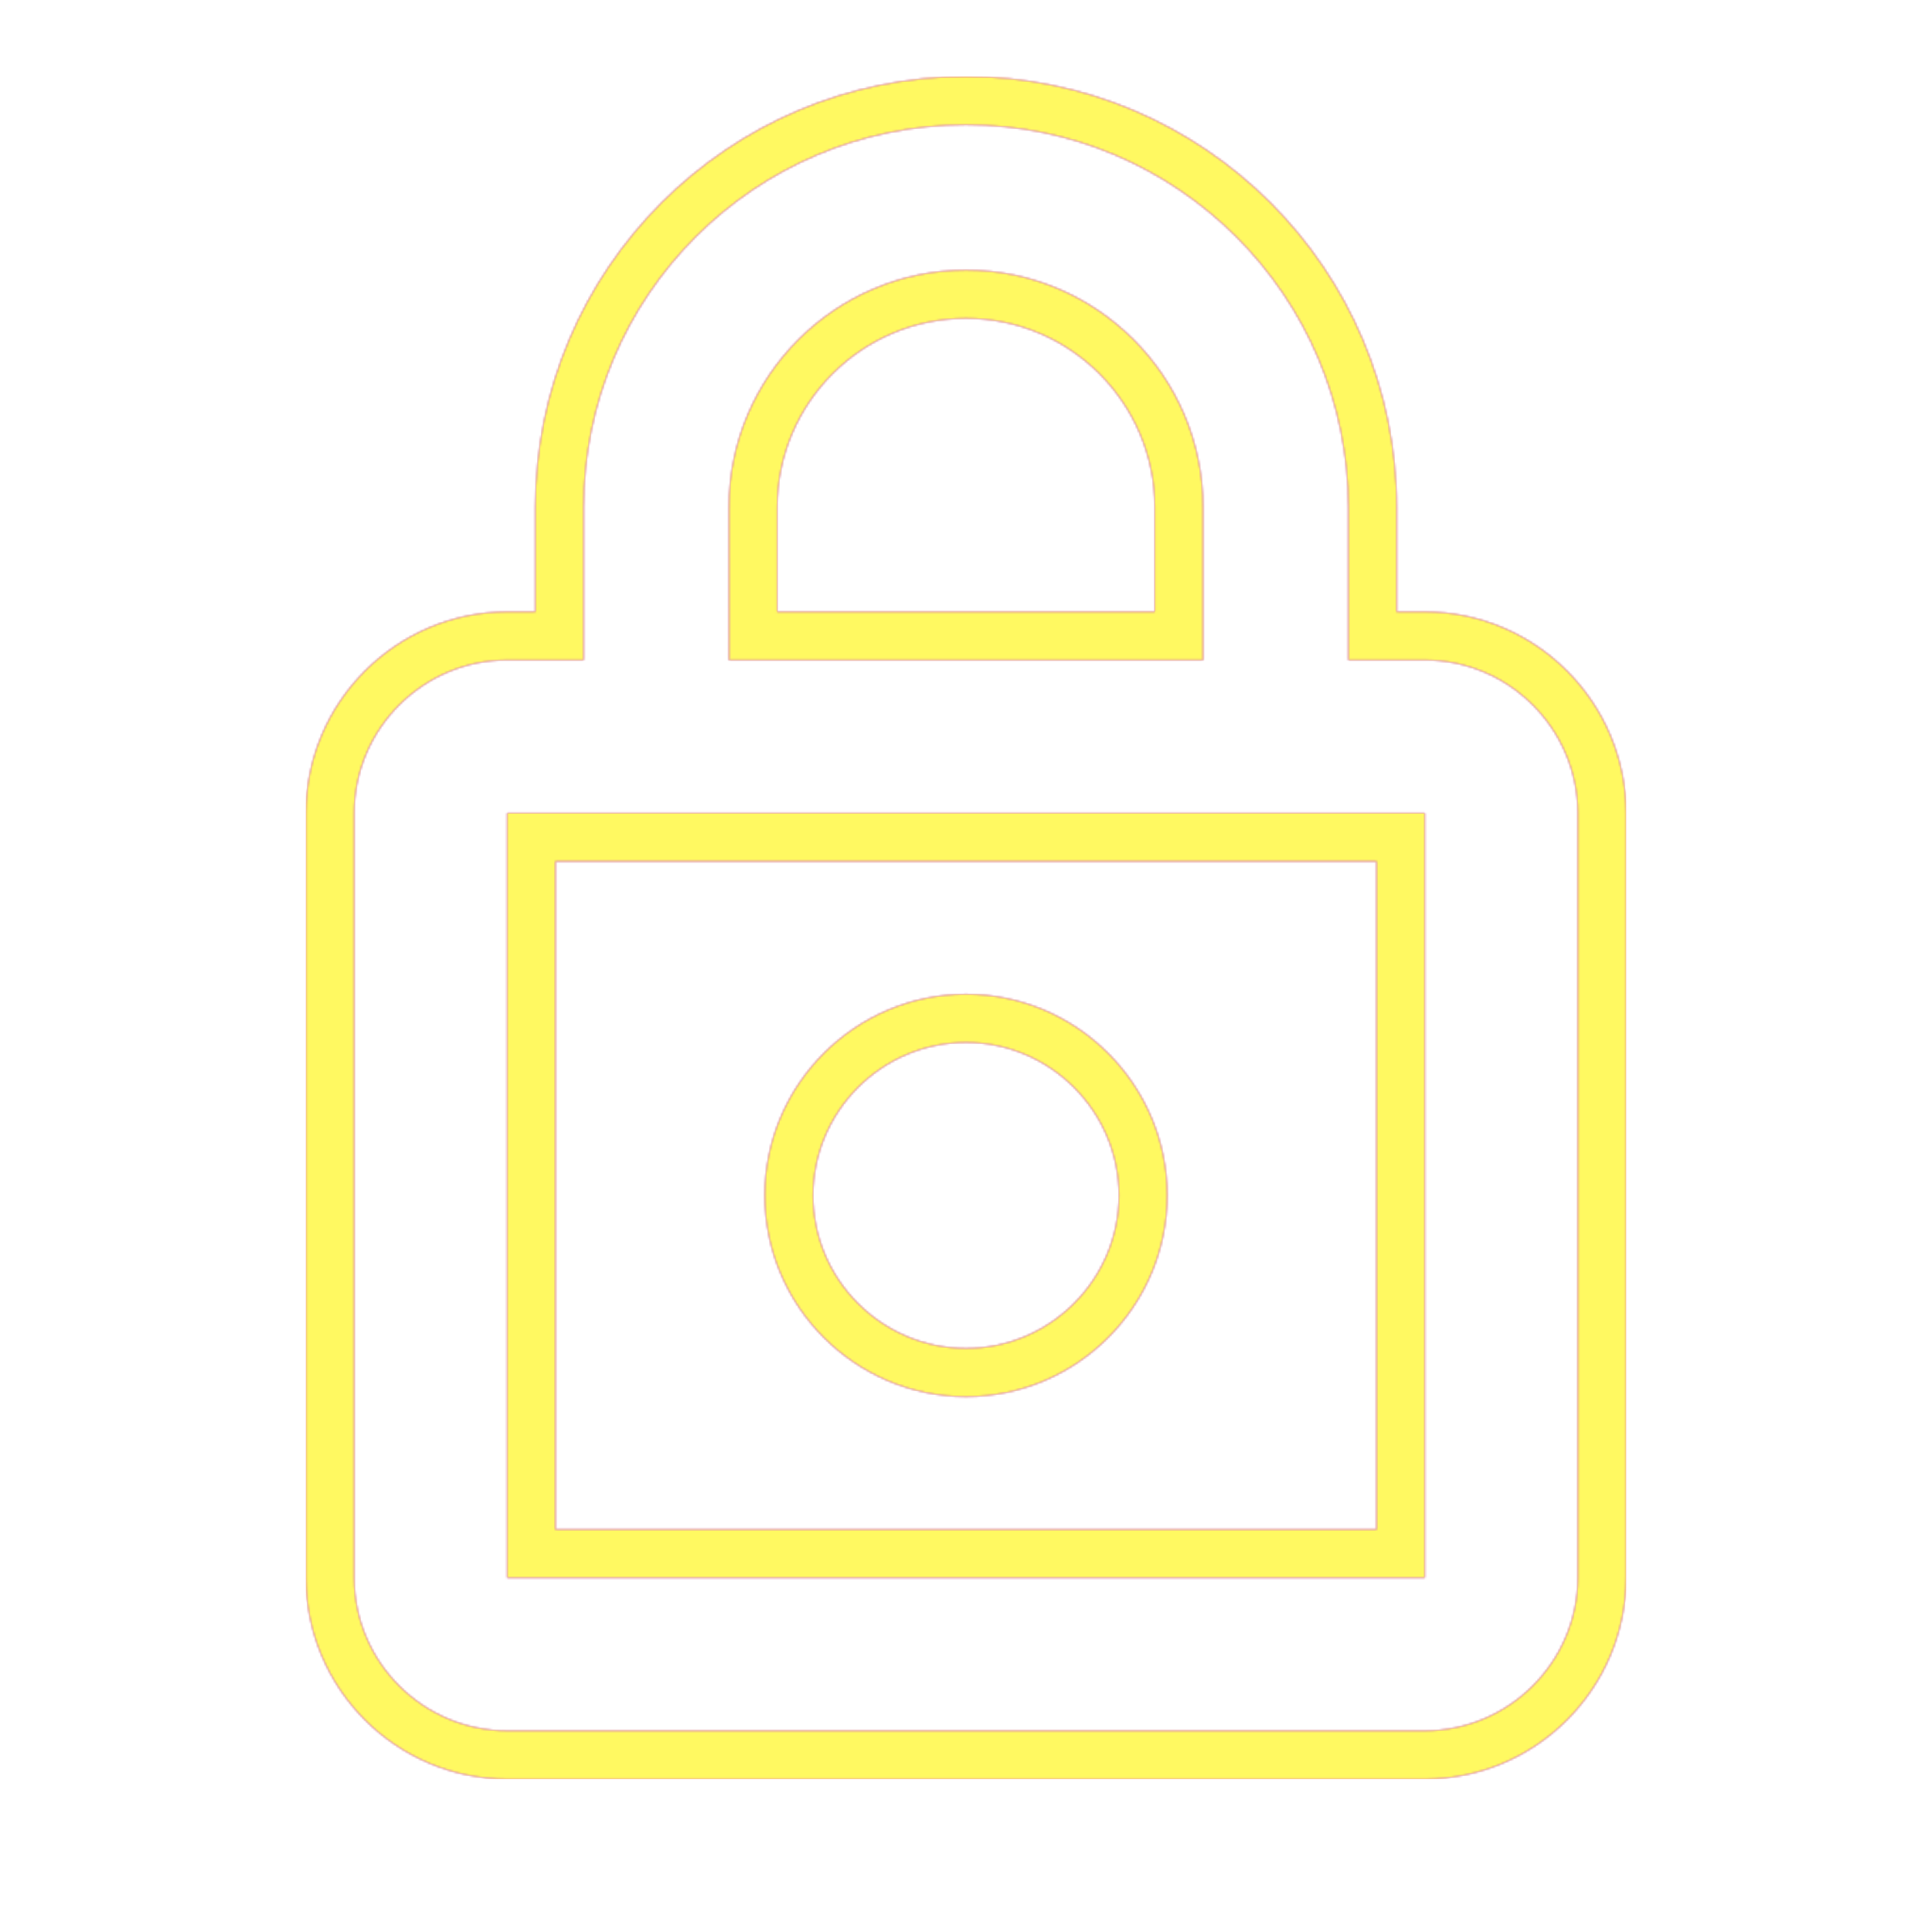 <svg version="1.1" xmlns="http://www.w3.org/2000/svg" xmlns:xlink="http://www.w3.org/1999/xlink" viewBox="0,0,1024,1024">
	<!-- Color names: teamapps-color-1, teamapps-color-2, teamapps-color-3 -->
	<desc>lock_outline icon - Licensed under Apache License v2.0 (http://www.apache.org/licenses/LICENSE-2.0) - Created with Iconfu.com - Derivative work of Material icons (Copyright Google Inc.)</desc>
	<defs>
		<linearGradient x1="0" y1="1024" x2="1024" y2="0" id="color-ER7uP06D" gradientUnits="userSpaceOnUse">
			<stop offset="0.2" stop-color="#000000"/>
			<stop offset="0.8" stop-color="#ffffff"/>
		</linearGradient>
		<radialGradient cx="0" cy="0" r="1448.15" id="color-TRu7rhRN" gradientUnits="userSpaceOnUse">
			<stop offset="0.08" stop-color="#ffffff"/>
			<stop offset="1" stop-color="#000000"/>
		</radialGradient>
		<filter id="filter-wTLLc9r5" color-interpolation-filters="sRGB">
			<feOffset/>
		</filter>
		<mask id="mask-7KIByBgY">
			<rect fill="url(#color-ER7uP06D)" x="162.14" y="40.54" width="699.73" height="902.4"/>
		</mask>
		<mask id="mask-bEvkgdQk">
			<path d="M861.86,430.94v405.33c0,58.72 -47.94,106.67 -106.66,106.67h-486.4c-58.73,0 -106.66,-47.95 -106.66,-106.67v-405.33c0,-58.72 47.94,-106.67 106.66,-106.67h14.94v-55.46c0,-126.01 102.25,-228.26 228.26,-228.26c126.01,0 228.26,102.25 228.26,228.26v55.46h14.94c58.73,0 106.66,47.95 106.66,106.67zM294.4,456.54v354.13h435.2v-354.13zM612.06,268.8c0,-55.17 -44.88,-100.06 -100.06,-100.06c-55.17,0 -100.06,44.88 -100.06,100.06v55.46h200.11zM405.34,633.6c0,-58.72 47.94,-106.66 106.66,-106.66c58.72,0 106.66,47.94 106.66,106.66c0,58.72 -47.94,106.66 -106.66,106.66c-58.72,0 -106.66,-47.94 -106.66,-106.66zM755.2,349.86h-40.54v-81.06c0,-111.87 -90.79,-202.66 -202.66,-202.66c-111.87,0 -202.66,90.79 -202.66,202.66v81.06h-40.54c-44.58,0 -81.06,36.49 -81.06,81.07v405.33c0,44.58 36.48,81.07 81.06,81.07h486.4c44.58,0 81.06,-36.49 81.06,-81.07v-405.33c0,-44.58 -36.48,-81.07 -81.06,-81.07zM755.2,836.26h-486.4v-405.33h486.4zM386.34,268.8c0,-69.31 56.34,-125.66 125.66,-125.66c69.31,0 125.66,56.34 125.66,125.66v81.06h-251.31zM512,714.66c44.58,0 81.06,-36.48 81.06,-81.06c0,-44.58 -36.48,-81.06 -81.06,-81.06c-44.58,0 -81.06,36.48 -81.06,81.06c0,44.58 36.48,81.06 81.06,81.06z" fill="url(#color-TRu7rhRN)"/>
		</mask>
		<mask id="mask-uk3PdnBw">
			<path d="M861.86,430.94v405.33c0,58.72 -47.94,106.67 -106.66,106.67h-486.4c-58.73,0 -106.66,-47.95 -106.66,-106.67v-405.33c0,-58.72 47.94,-106.67 106.66,-106.67h14.94v-55.46c0,-126.01 102.25,-228.26 228.26,-228.26c126.01,0 228.26,102.25 228.26,228.26v55.46h14.94c58.73,0 106.66,47.95 106.66,106.67zM294.4,456.54v354.13h435.2v-354.13zM612.06,268.8c0,-55.17 -44.88,-100.06 -100.06,-100.06c-55.17,0 -100.06,44.88 -100.06,100.06v55.46h200.11zM405.34,633.6c0,-58.72 47.94,-106.66 106.66,-106.66c58.72,0 106.66,47.94 106.66,106.66c0,58.72 -47.94,106.66 -106.66,106.66c-58.72,0 -106.66,-47.94 -106.66,-106.66zM755.2,349.86h-40.54v-81.06c0,-111.87 -90.79,-202.66 -202.66,-202.66c-111.87,0 -202.66,90.79 -202.66,202.66v81.06h-40.54c-44.58,0 -81.06,36.49 -81.06,81.07v405.33c0,44.58 36.48,81.07 81.06,81.07h486.4c44.58,0 81.06,-36.49 81.06,-81.07v-405.33c0,-44.58 -36.48,-81.07 -81.06,-81.07zM755.2,836.26h-486.4v-405.33h486.4zM386.34,268.8c0,-69.31 56.34,-125.66 125.66,-125.66c69.31,0 125.66,56.34 125.66,125.66v81.06h-251.31zM512,714.66c44.58,0 81.06,-36.48 81.06,-81.06c0,-44.58 -36.48,-81.06 -81.06,-81.06c-44.58,0 -81.06,36.48 -81.06,81.06c0,44.58 36.48,81.06 81.06,81.06z" fill="#ffffff"/>
		</mask>
	</defs>
	<g fill="none" fill-rule="nonzero" style="mix-blend-mode: normal">
		<g mask="url(#mask-uk3PdnBw)">
			<g color="#ff0000" class="teamapps-color-2">
				<rect x="162.14" y="40.54" width="699.73" height="902.4" fill="currentColor"/>
			</g>
			<g color="#bc13e0" class="teamapps-color-3" mask="url(#mask-7KIByBgY)">
				<rect x="162.14" y="40.54" width="699.73" height="902.4" fill="currentColor"/>
			</g>
		</g>
		<g filter="url(#filter-wTLLc9r5)" mask="url(#mask-bEvkgdQk)">
			<g color="#fff961" class="teamapps-color-1">
				<rect x="162.14" y="40.54" width="699.73" height="902.4" fill="currentColor"/>
			</g>
		</g>
	</g>
</svg>
